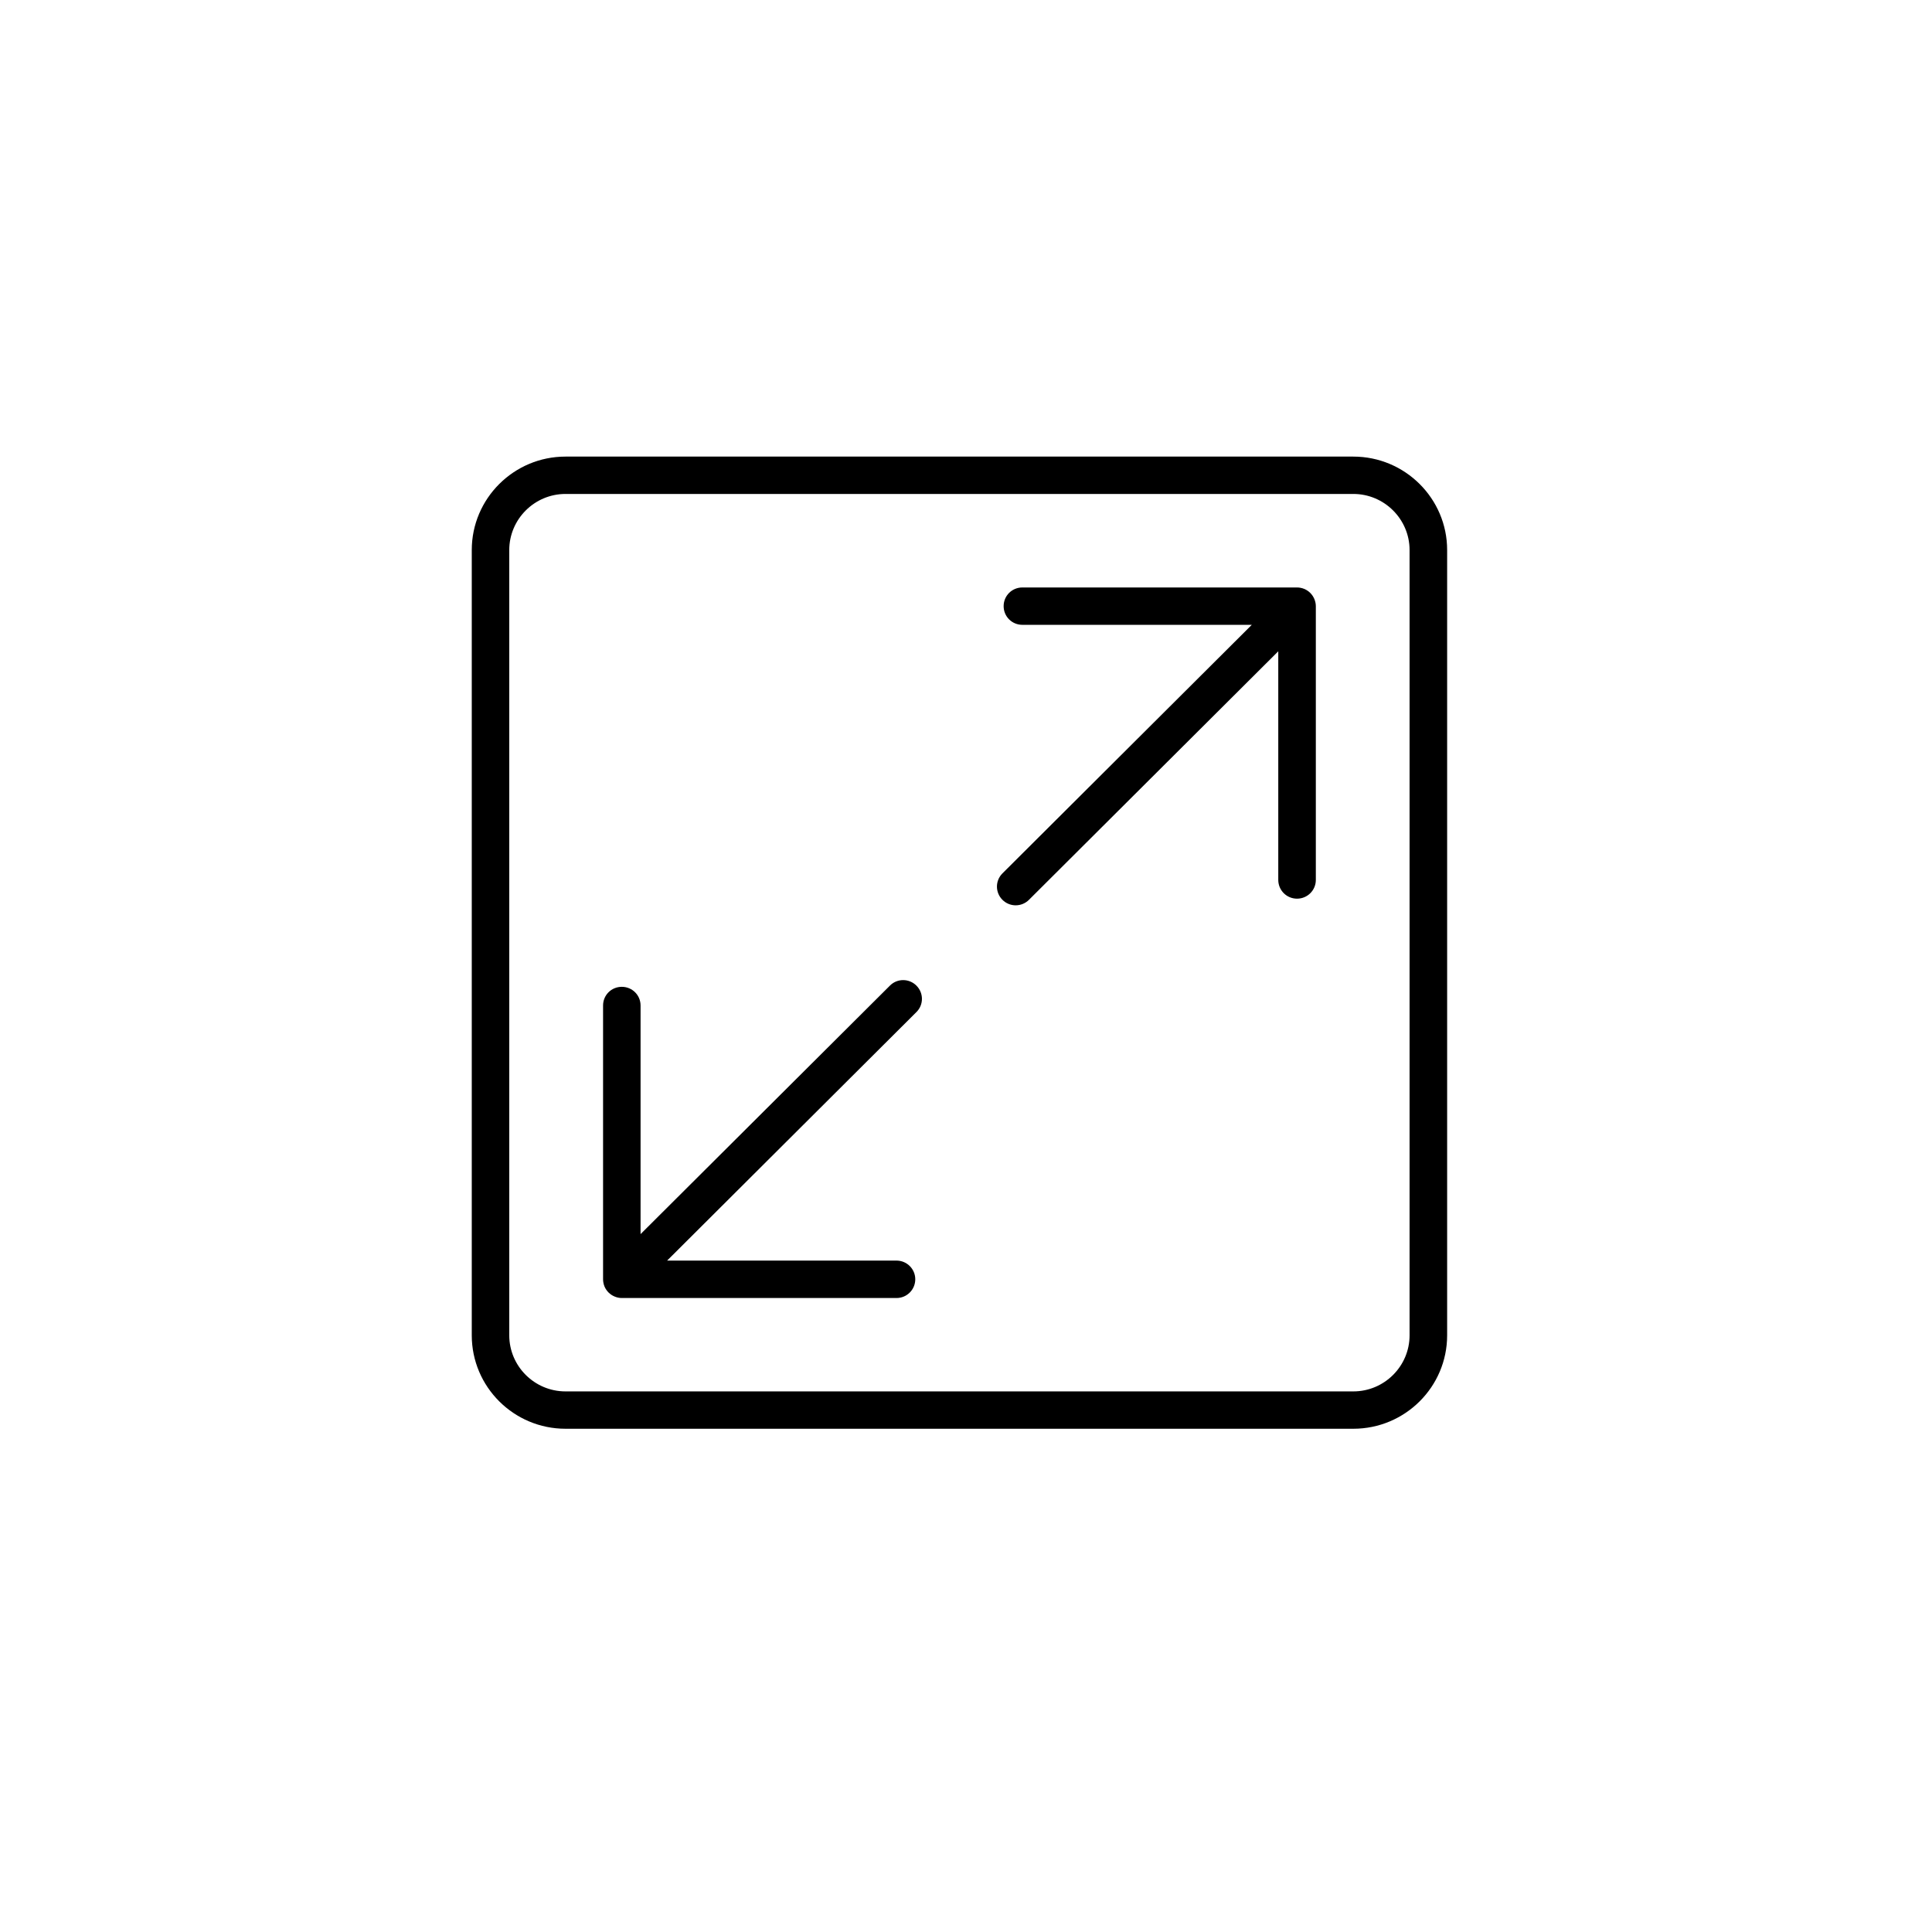<svg width="27" height="27" viewBox="0 0 27 27" fill="none" xmlns="http://www.w3.org/2000/svg">
<path d="M18.227 8.23C18.195 8.217 18.16 8.21 18.127 8.21H14.288C14.142 8.21 14.026 8.326 14.026 8.471C14.026 8.616 14.142 8.732 14.288 8.732H17.494L14.009 12.206C13.907 12.308 13.907 12.473 14.009 12.575C14.06 12.626 14.127 12.652 14.194 12.652C14.262 12.652 14.329 12.626 14.38 12.575L17.864 9.102V12.297C17.864 12.442 17.981 12.559 18.126 12.559C18.272 12.559 18.389 12.442 18.389 12.297V8.471C18.389 8.437 18.381 8.402 18.368 8.371C18.341 8.307 18.291 8.257 18.227 8.23L18.227 8.23ZM12.437 13.774L8.952 17.247V14.052C8.952 13.907 8.835 13.791 8.69 13.791C8.544 13.791 8.428 13.907 8.428 14.052V17.878C8.428 17.912 8.435 17.947 8.448 17.979C8.475 18.043 8.526 18.093 8.589 18.119C8.621 18.133 8.656 18.14 8.69 18.14H12.529C12.674 18.14 12.791 18.023 12.791 17.878C12.791 17.734 12.674 17.617 12.529 17.617H9.323L12.807 14.144C12.91 14.042 12.91 13.877 12.807 13.774C12.705 13.672 12.539 13.671 12.437 13.774L12.437 13.774ZM18.913 6.381H7.903C7.181 6.381 6.593 6.967 6.593 7.687V18.661C6.593 19.382 7.181 19.967 7.903 19.967H18.913C19.636 19.967 20.224 19.382 20.224 18.661V7.687C20.224 6.967 19.636 6.381 18.913 6.381ZM19.699 18.661C19.699 19.093 19.346 19.445 18.913 19.445H7.903C7.47 19.445 7.117 19.093 7.117 18.661V7.687C7.117 7.256 7.47 6.903 7.903 6.903H18.913C19.346 6.903 19.699 7.256 19.699 7.687V18.661Z" fill="black"/>
</svg>
